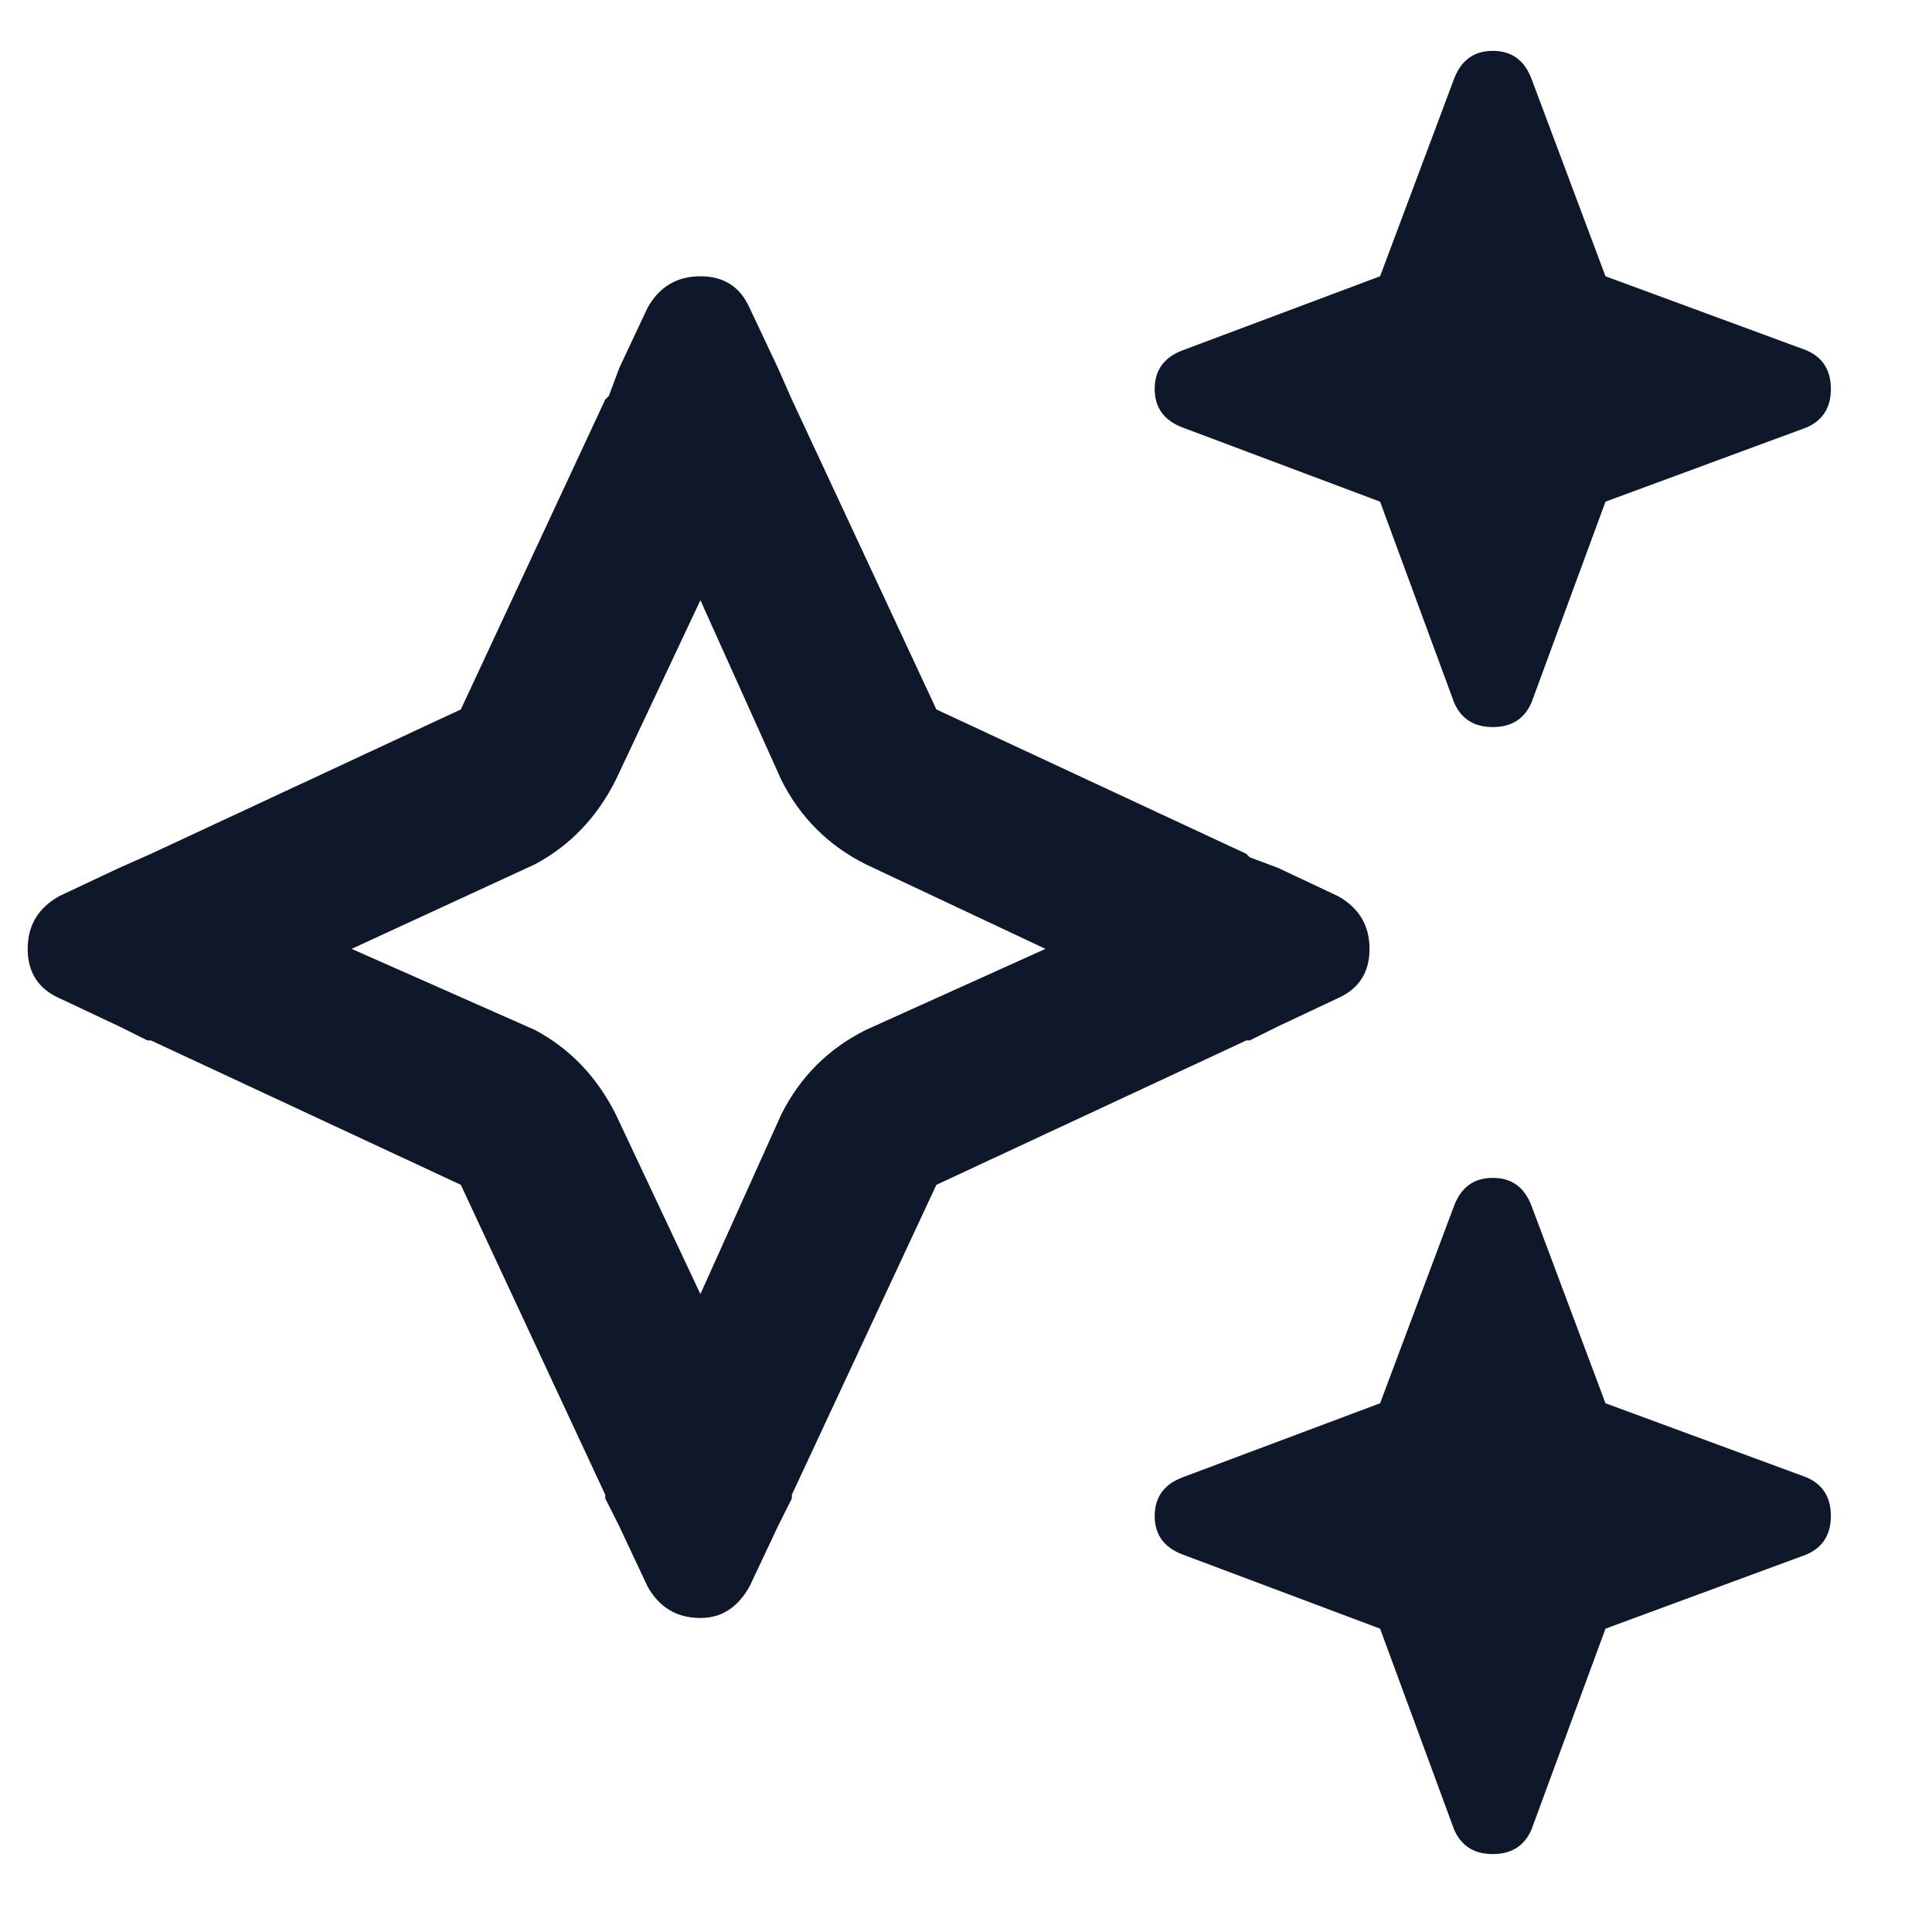 <svg width="15" height="15" viewBox="0 0 15 15" fill="none" xmlns="http://www.w3.org/2000/svg">
<path d="M9.184 2.719C9.038 2.773 8.965 2.874 8.965 3.02C8.965 3.165 9.038 3.266 9.184 3.32L10.715 3.895L11.289 5.453C11.344 5.581 11.444 5.645 11.59 5.645C11.736 5.645 11.836 5.581 11.891 5.453L12.465 3.895L14.023 3.32C14.151 3.266 14.215 3.165 14.215 3.02C14.215 2.874 14.151 2.773 14.023 2.719L12.465 2.145L11.891 0.613C11.836 0.467 11.736 0.395 11.59 0.395C11.444 0.395 11.344 0.467 11.289 0.613L10.715 2.145L9.184 2.719ZM0.461 6.957C0.297 7.048 0.215 7.185 0.215 7.367C0.215 7.549 0.297 7.677 0.461 7.75L0.926 7.969L1.145 8.078H1.172L3.578 9.199L4.699 11.605V11.633L4.809 11.852L5.027 12.316C5.118 12.48 5.255 12.562 5.438 12.562C5.602 12.562 5.729 12.48 5.82 12.316L6.039 11.852L6.148 11.633V11.605L7.27 9.199L9.676 8.078H9.703L9.922 7.969L10.387 7.75C10.551 7.677 10.633 7.549 10.633 7.367C10.633 7.185 10.551 7.048 10.387 6.957L9.922 6.738L9.703 6.656L9.676 6.629L7.27 5.508L6.148 3.102L6.039 2.855L5.82 2.391C5.747 2.227 5.62 2.145 5.438 2.145C5.255 2.145 5.118 2.227 5.027 2.391L4.809 2.855L4.727 3.074L4.699 3.102L3.578 5.508L1.172 6.629L0.926 6.738L0.461 6.957ZM2.73 7.367L4.152 6.711C4.426 6.565 4.635 6.346 4.781 6.055L5.438 4.66L6.066 6.055C6.212 6.346 6.431 6.565 6.723 6.711L8.117 7.367L6.723 7.996C6.431 8.142 6.212 8.361 6.066 8.652L5.438 10.047L4.781 8.652C4.635 8.361 4.426 8.142 4.152 7.996L2.73 7.367ZM10.715 10.895L9.184 11.469C9.038 11.523 8.965 11.624 8.965 11.77C8.965 11.915 9.038 12.016 9.184 12.07L10.715 12.645L11.289 14.203C11.344 14.331 11.444 14.395 11.59 14.395C11.736 14.395 11.836 14.331 11.891 14.203L12.465 12.645L14.023 12.07C14.151 12.016 14.215 11.915 14.215 11.77C14.215 11.624 14.151 11.523 14.023 11.469L12.465 10.895L11.891 9.363C11.836 9.217 11.736 9.145 11.59 9.145C11.444 9.145 11.344 9.217 11.289 9.363L10.715 10.895Z" fill="#0F172A"/>
</svg>

